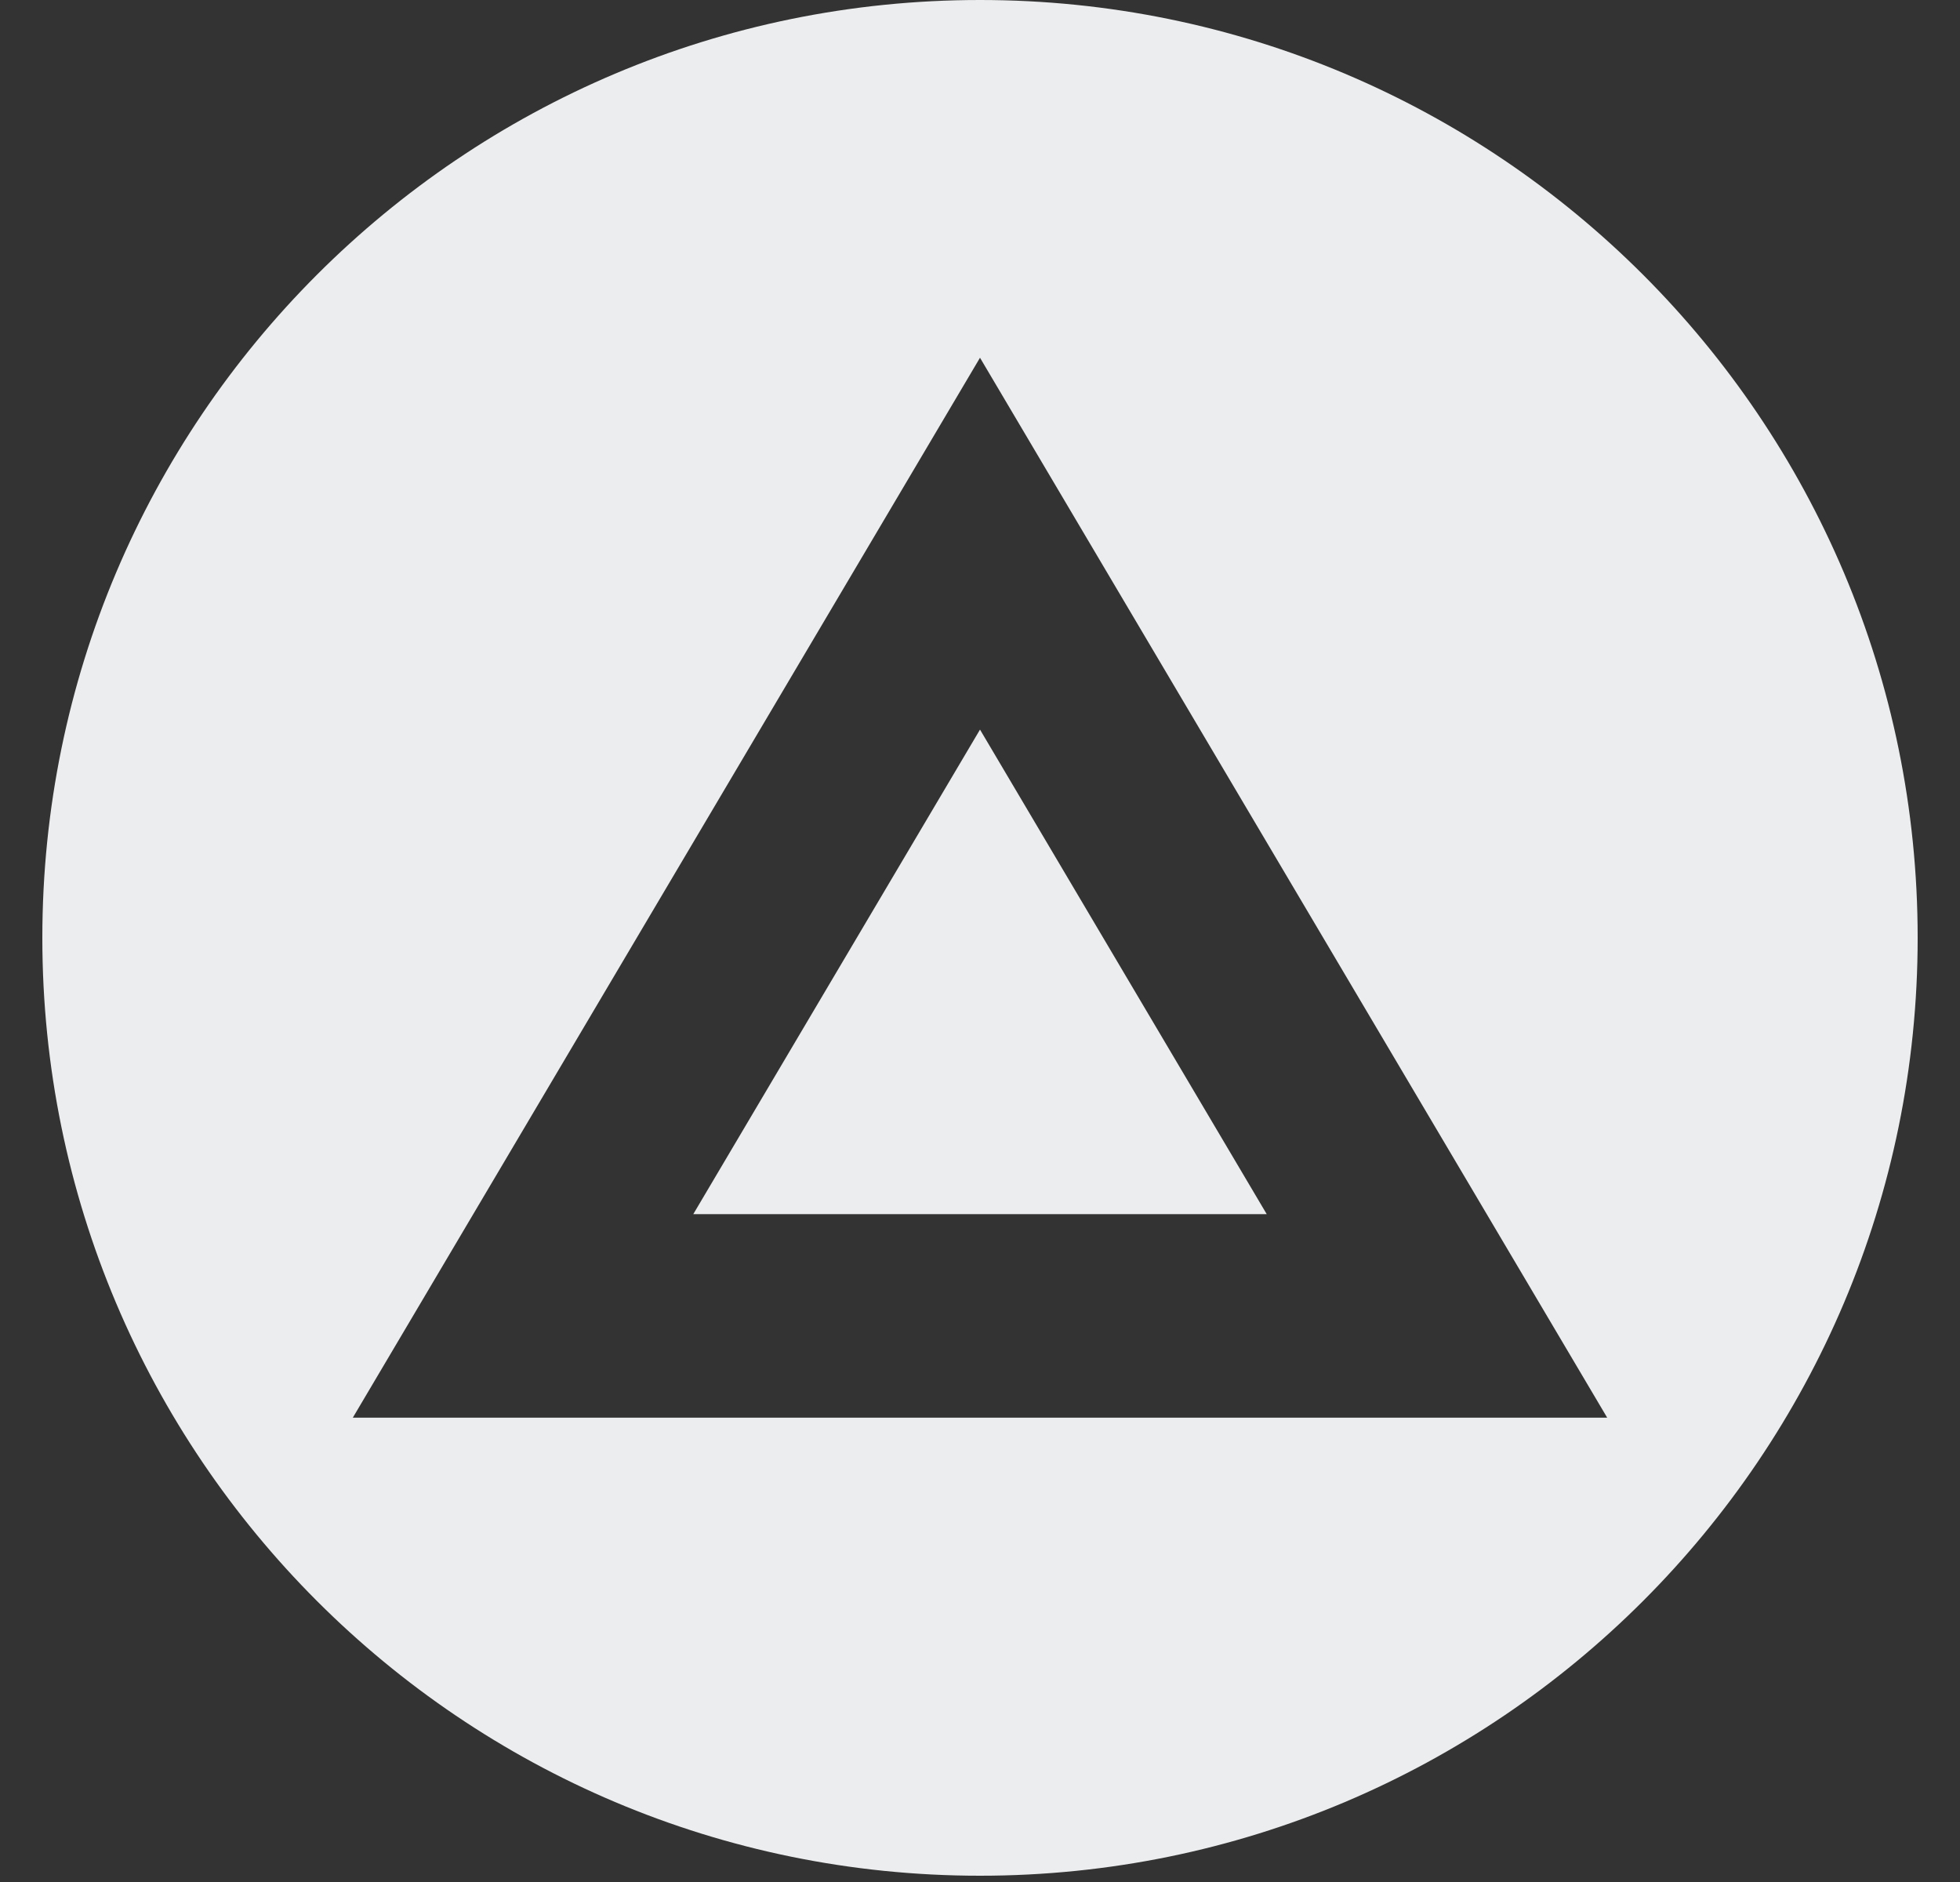 <svg xmlns="http://www.w3.org/2000/svg" width="25" height="24" fill="none" viewBox="0 0 25 24"><rect x="0" y="0" width="25" height="24" fill="#333333" stroke="none"/><g clip-path="url(#clip0_5438_10001)"><path fill="#ECEDEE" fill-rule="evenodd" d="M12.5 23.92C5.895 23.92 0.54 18.565 0.54 11.96C0.54 5.355 5.895 0 12.5 0C19.105 0 24.46 5.355 24.46 11.96C24.46 18.565 19.105 23.92 12.5 23.92ZM12.5 9.304L8.843 15.483H16.157L12.5 9.304ZM12.5 4.562L12.5 4.561H12.499L12.5 4.562ZM4.5 18.079L12.5 4.562L20.5 18.079H4.5Z" clip-rule="evenodd"/></g><defs><clipPath id="clip0_5438_10001"><rect width="24" height="24" fill="#fff" transform="translate(0.5)"/></clipPath></defs></svg>